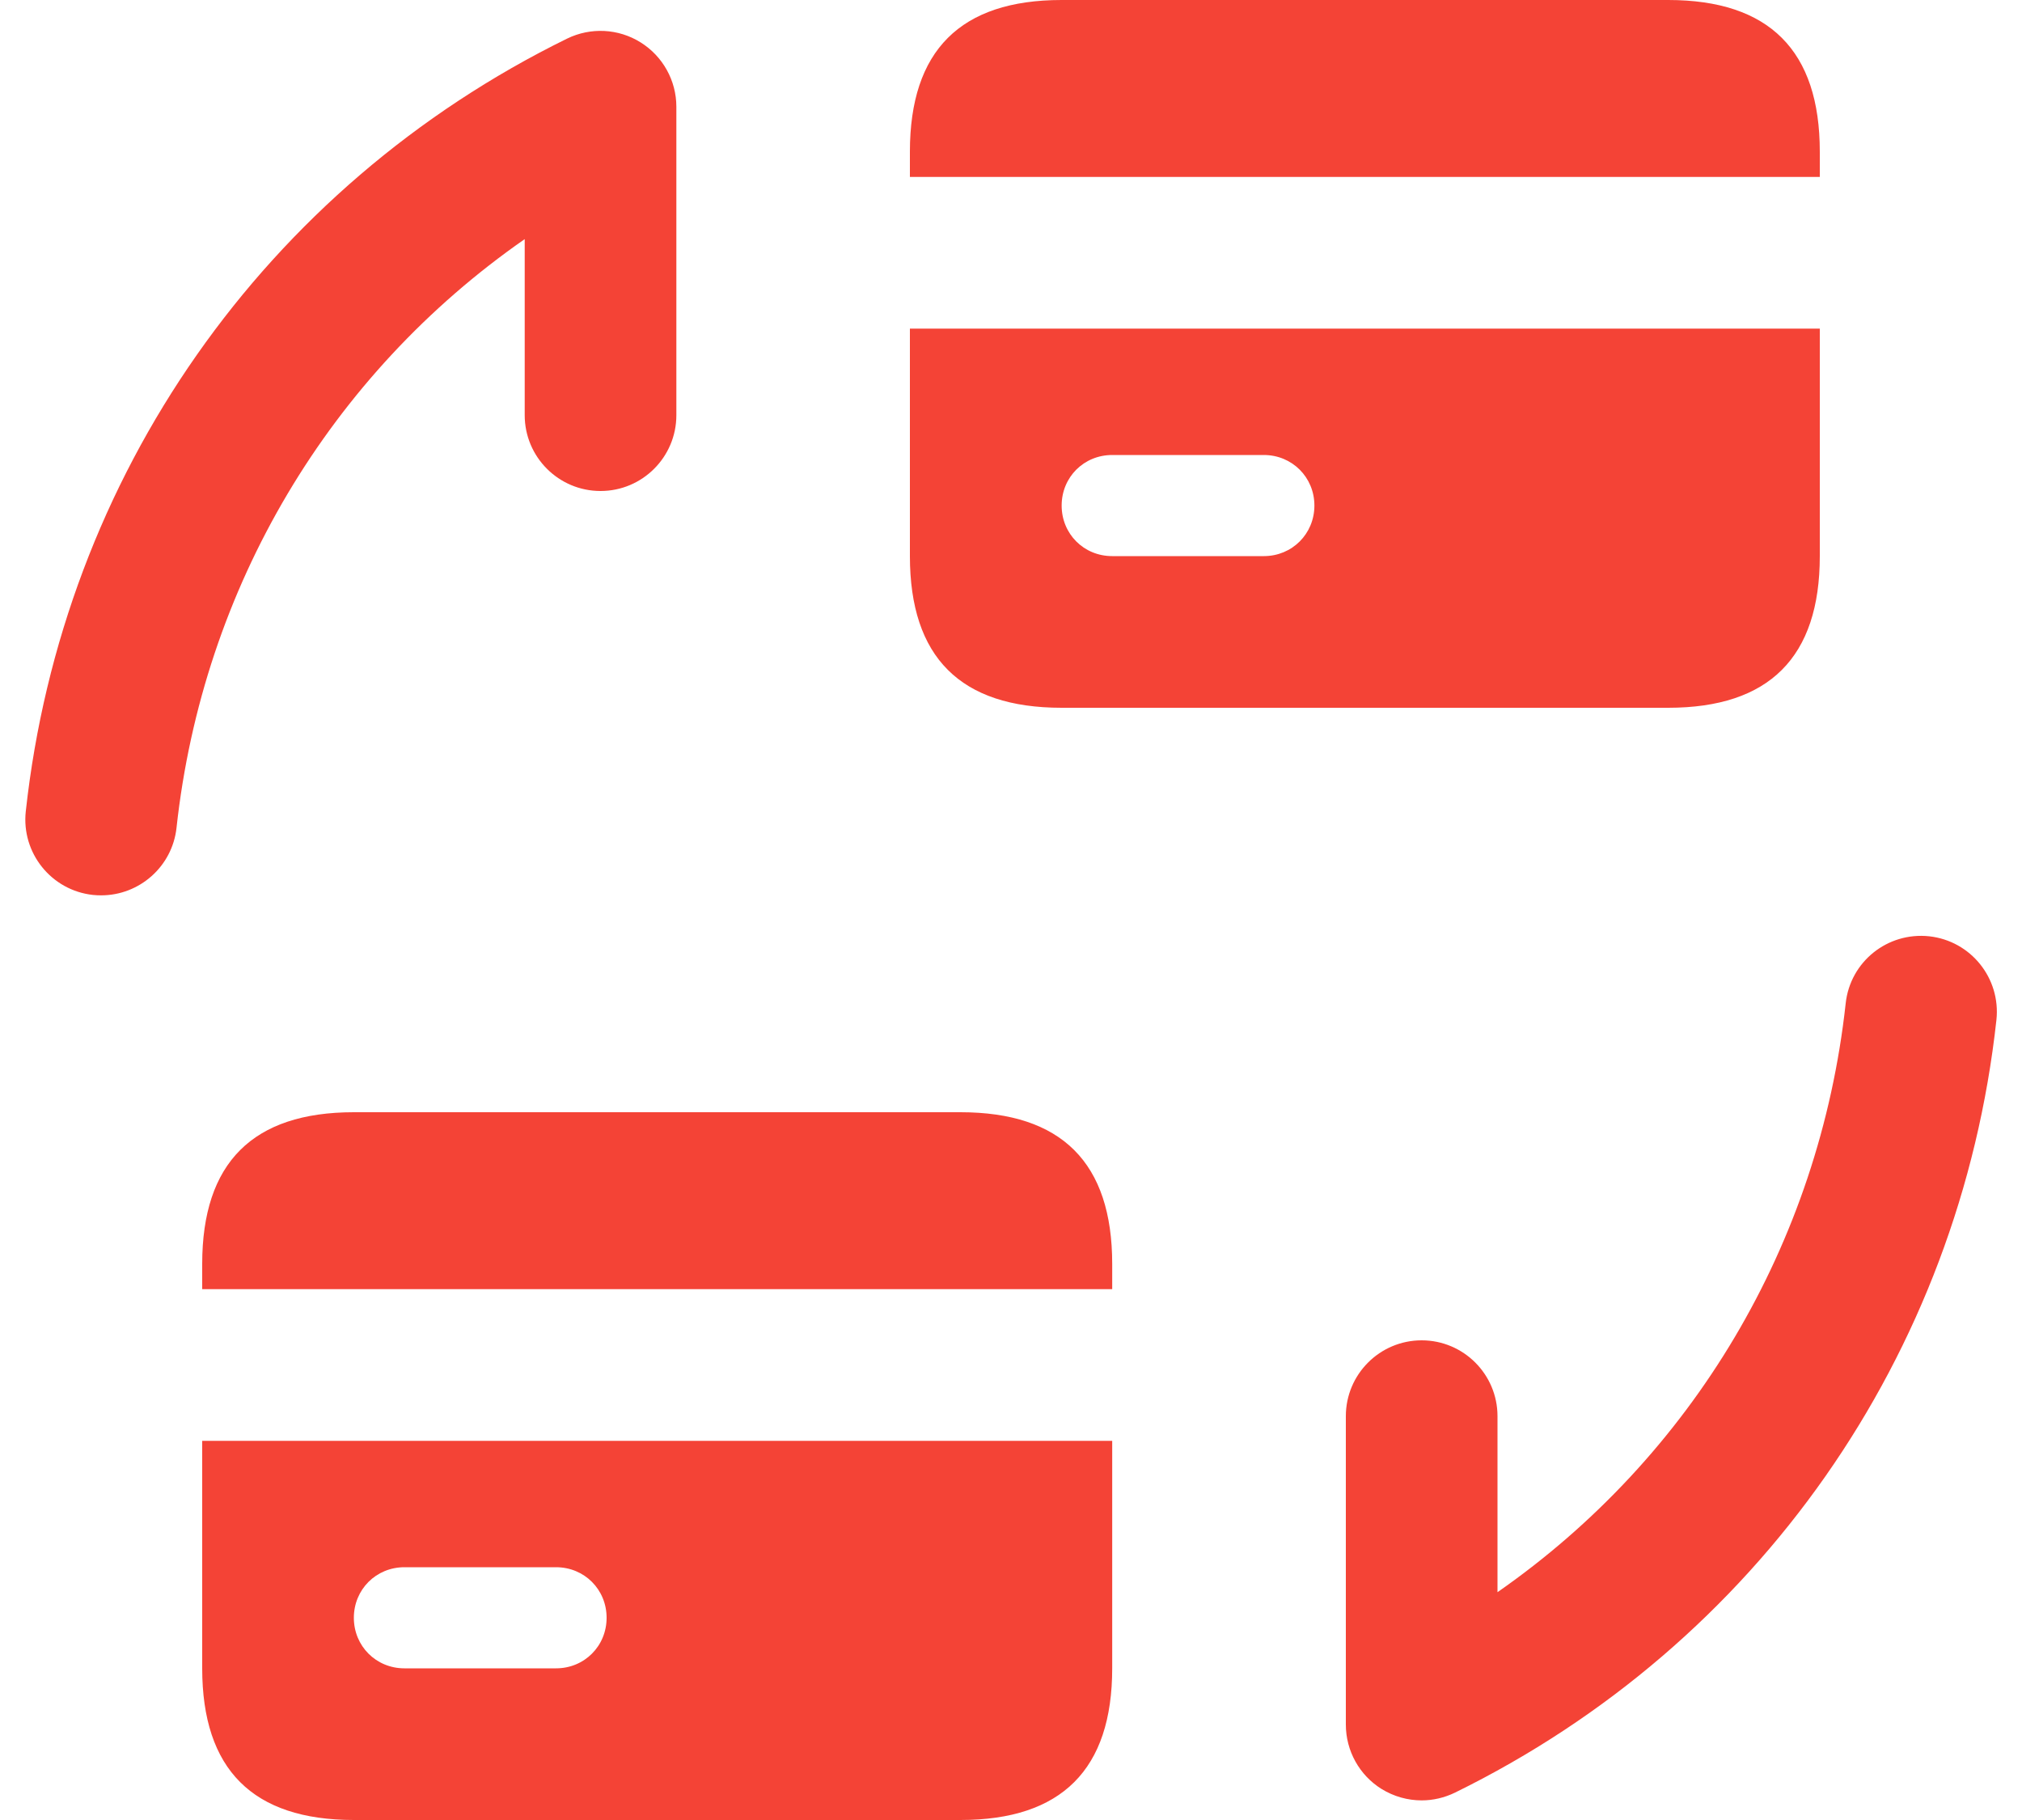 <svg width="20" height="18" viewBox="0 0 20 18" fill="none" xmlns="http://www.w3.org/2000/svg">
<path d="M1.001 8.855C0.974 8.855 0.947 8.854 0.919 8.851C0.507 8.806 0.21 8.435 0.255 8.024C0.618 4.707 2.619 1.85 5.609 0.382C5.842 0.268 6.117 0.282 6.336 0.419C6.556 0.556 6.69 0.797 6.69 1.056V4.106C6.69 4.52 6.354 4.856 5.94 4.856C5.526 4.856 5.19 4.52 5.19 4.106V2.365C3.267 3.703 2.006 5.804 1.746 8.187C1.704 8.571 1.378 8.855 1.001 8.855ZM14.392 17.729C17.383 16.261 19.384 13.404 19.747 10.087C19.791 9.675 19.494 9.305 19.082 9.26C18.669 9.216 18.3 9.512 18.256 9.924C17.995 12.307 16.735 14.408 14.812 15.747V14.006C14.812 13.592 14.476 13.256 14.062 13.256C13.648 13.256 13.312 13.592 13.312 14.006V17.056C13.312 17.315 13.445 17.556 13.665 17.693C13.787 17.768 13.924 17.806 14.062 17.806C14.174 17.806 14.287 17.78 14.392 17.729ZM9.5 11H3.5C2.5 11 2 11.5 2 12.5V12.75H11.001V12.5C11.001 11.5 10.501 11 9.5 11ZM2 14.25V16.5C2 17.5 2.5 18 3.5 18H9.5C10.501 18 11.001 17.5 11.001 16.5V14.25H2ZM5.5 16.5H4C3.72 16.5 3.5 16.28 3.5 16C3.5 15.72 3.72 15.5 4 15.5H5.5C5.78 15.5 6 15.72 6 16C6 16.28 5.78 16.5 5.5 16.5ZM16.5 0H10.501C9.5 0 9 0.5 9 1.5V1.75H18V1.5C18 0.5 17.5 0 16.5 0ZM9 3.25V5.5C9 6.5 9.5 7 10.501 7H16.5C17.5 7 18 6.5 18 5.5V3.25H9ZM12.501 5.5H11.001C10.72 5.5 10.501 5.28 10.501 5C10.501 4.72 10.72 4.5 11.001 4.5H12.501C12.78 4.5 13.001 4.72 13.001 5C13.001 5.28 12.78 5.5 12.501 5.5Z" fill="#F44336"/>
</svg>
